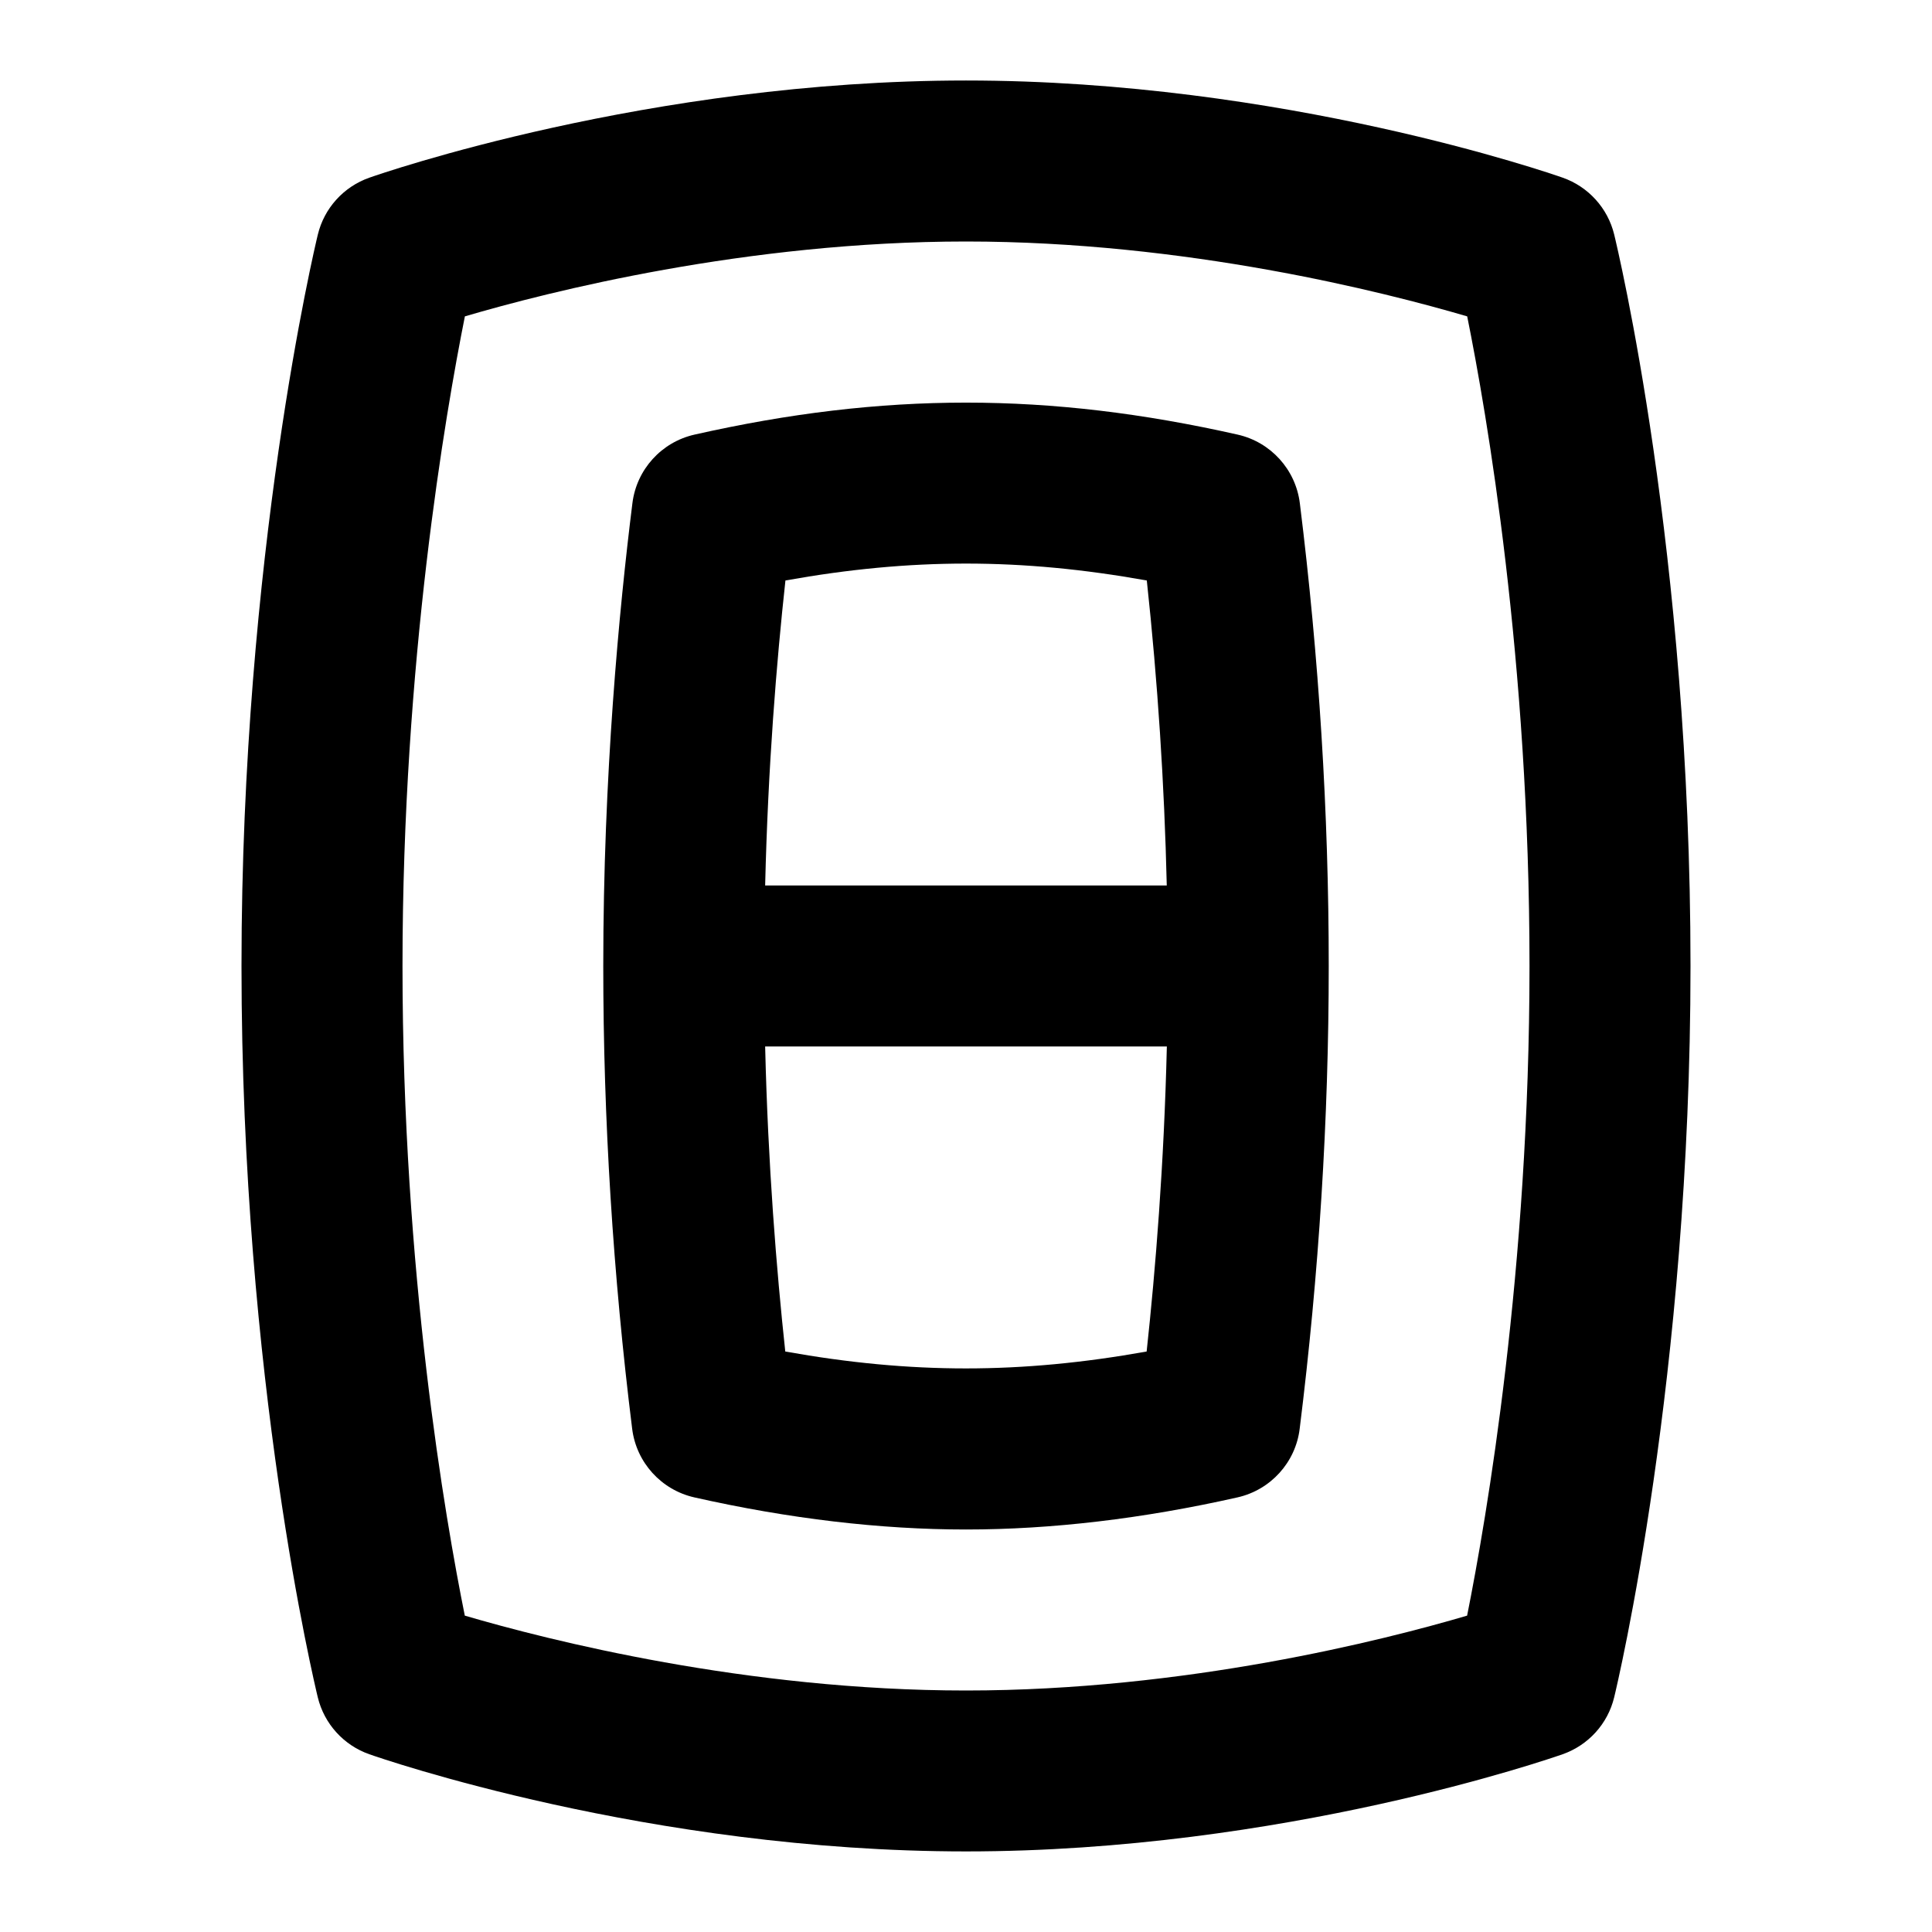 <svg id="Layer_1" viewBox="0 0 24 24" xmlns="http://www.w3.org/2000/svg" data-name="Layer 1"><path d="m20.052 2.913c-.08-.328-.321-.594-.64-.706-.14-.049-3.474-1.207-7.412-1.207s-7.271 1.158-7.411 1.207c-.32.112-.562.379-.641.708-.039.16-.948 3.981-.948 9.084 0 5.146.91 8.929.948 9.087.08.328.321.594.64.706.14.049 3.474 1.207 7.412 1.207s7.271-1.158 7.411-1.207c.32-.112.562-.379.641-.708.039-.16.948-3.981.948-9.084 0-5.146-.91-8.929-.948-9.087zm-1.827 17.157c-1.039.306-3.497.93-6.225.93s-5.186-.625-6.226-.93c-.242-1.199-.774-4.271-.774-8.07 0-3.771.534-6.864.775-8.07 1.039-.306 3.497-.93 6.225-.93s5.186.625 6.226.93c.242 1.199.774 4.271.774 8.07 0 3.771-.534 6.864-.775 8.07z"/><path d="m15.375 5.399c-2.35-.53-4.4-.53-6.748 0-.41.093-.719.433-.771.852-.165 1.319-.362 3.388-.362 5.749 0 1.901.121 3.836.359 5.749.052.418.361.759.772.852 1.175.265 2.311.399 3.375.399s2.198-.134 3.373-.399c.411-.093.721-.434.772-.852.24-1.924.361-3.858.361-5.749 0-1.901-.121-3.835-.359-5.749-.052-.418-.361-.759-.772-.852zm-1.129 1.812c.135 1.252.219 2.538.248 3.789h-4.989c.035-1.467.141-2.775.252-3.789 1.562-.28 2.923-.28 4.489 0zm-4.491 9.578c-.109-1.012-.215-2.319-.25-3.789h4.99c-.035 1.464-.141 2.774-.251 3.789-1.565.28-2.926.28-4.489 0z"/></svg>